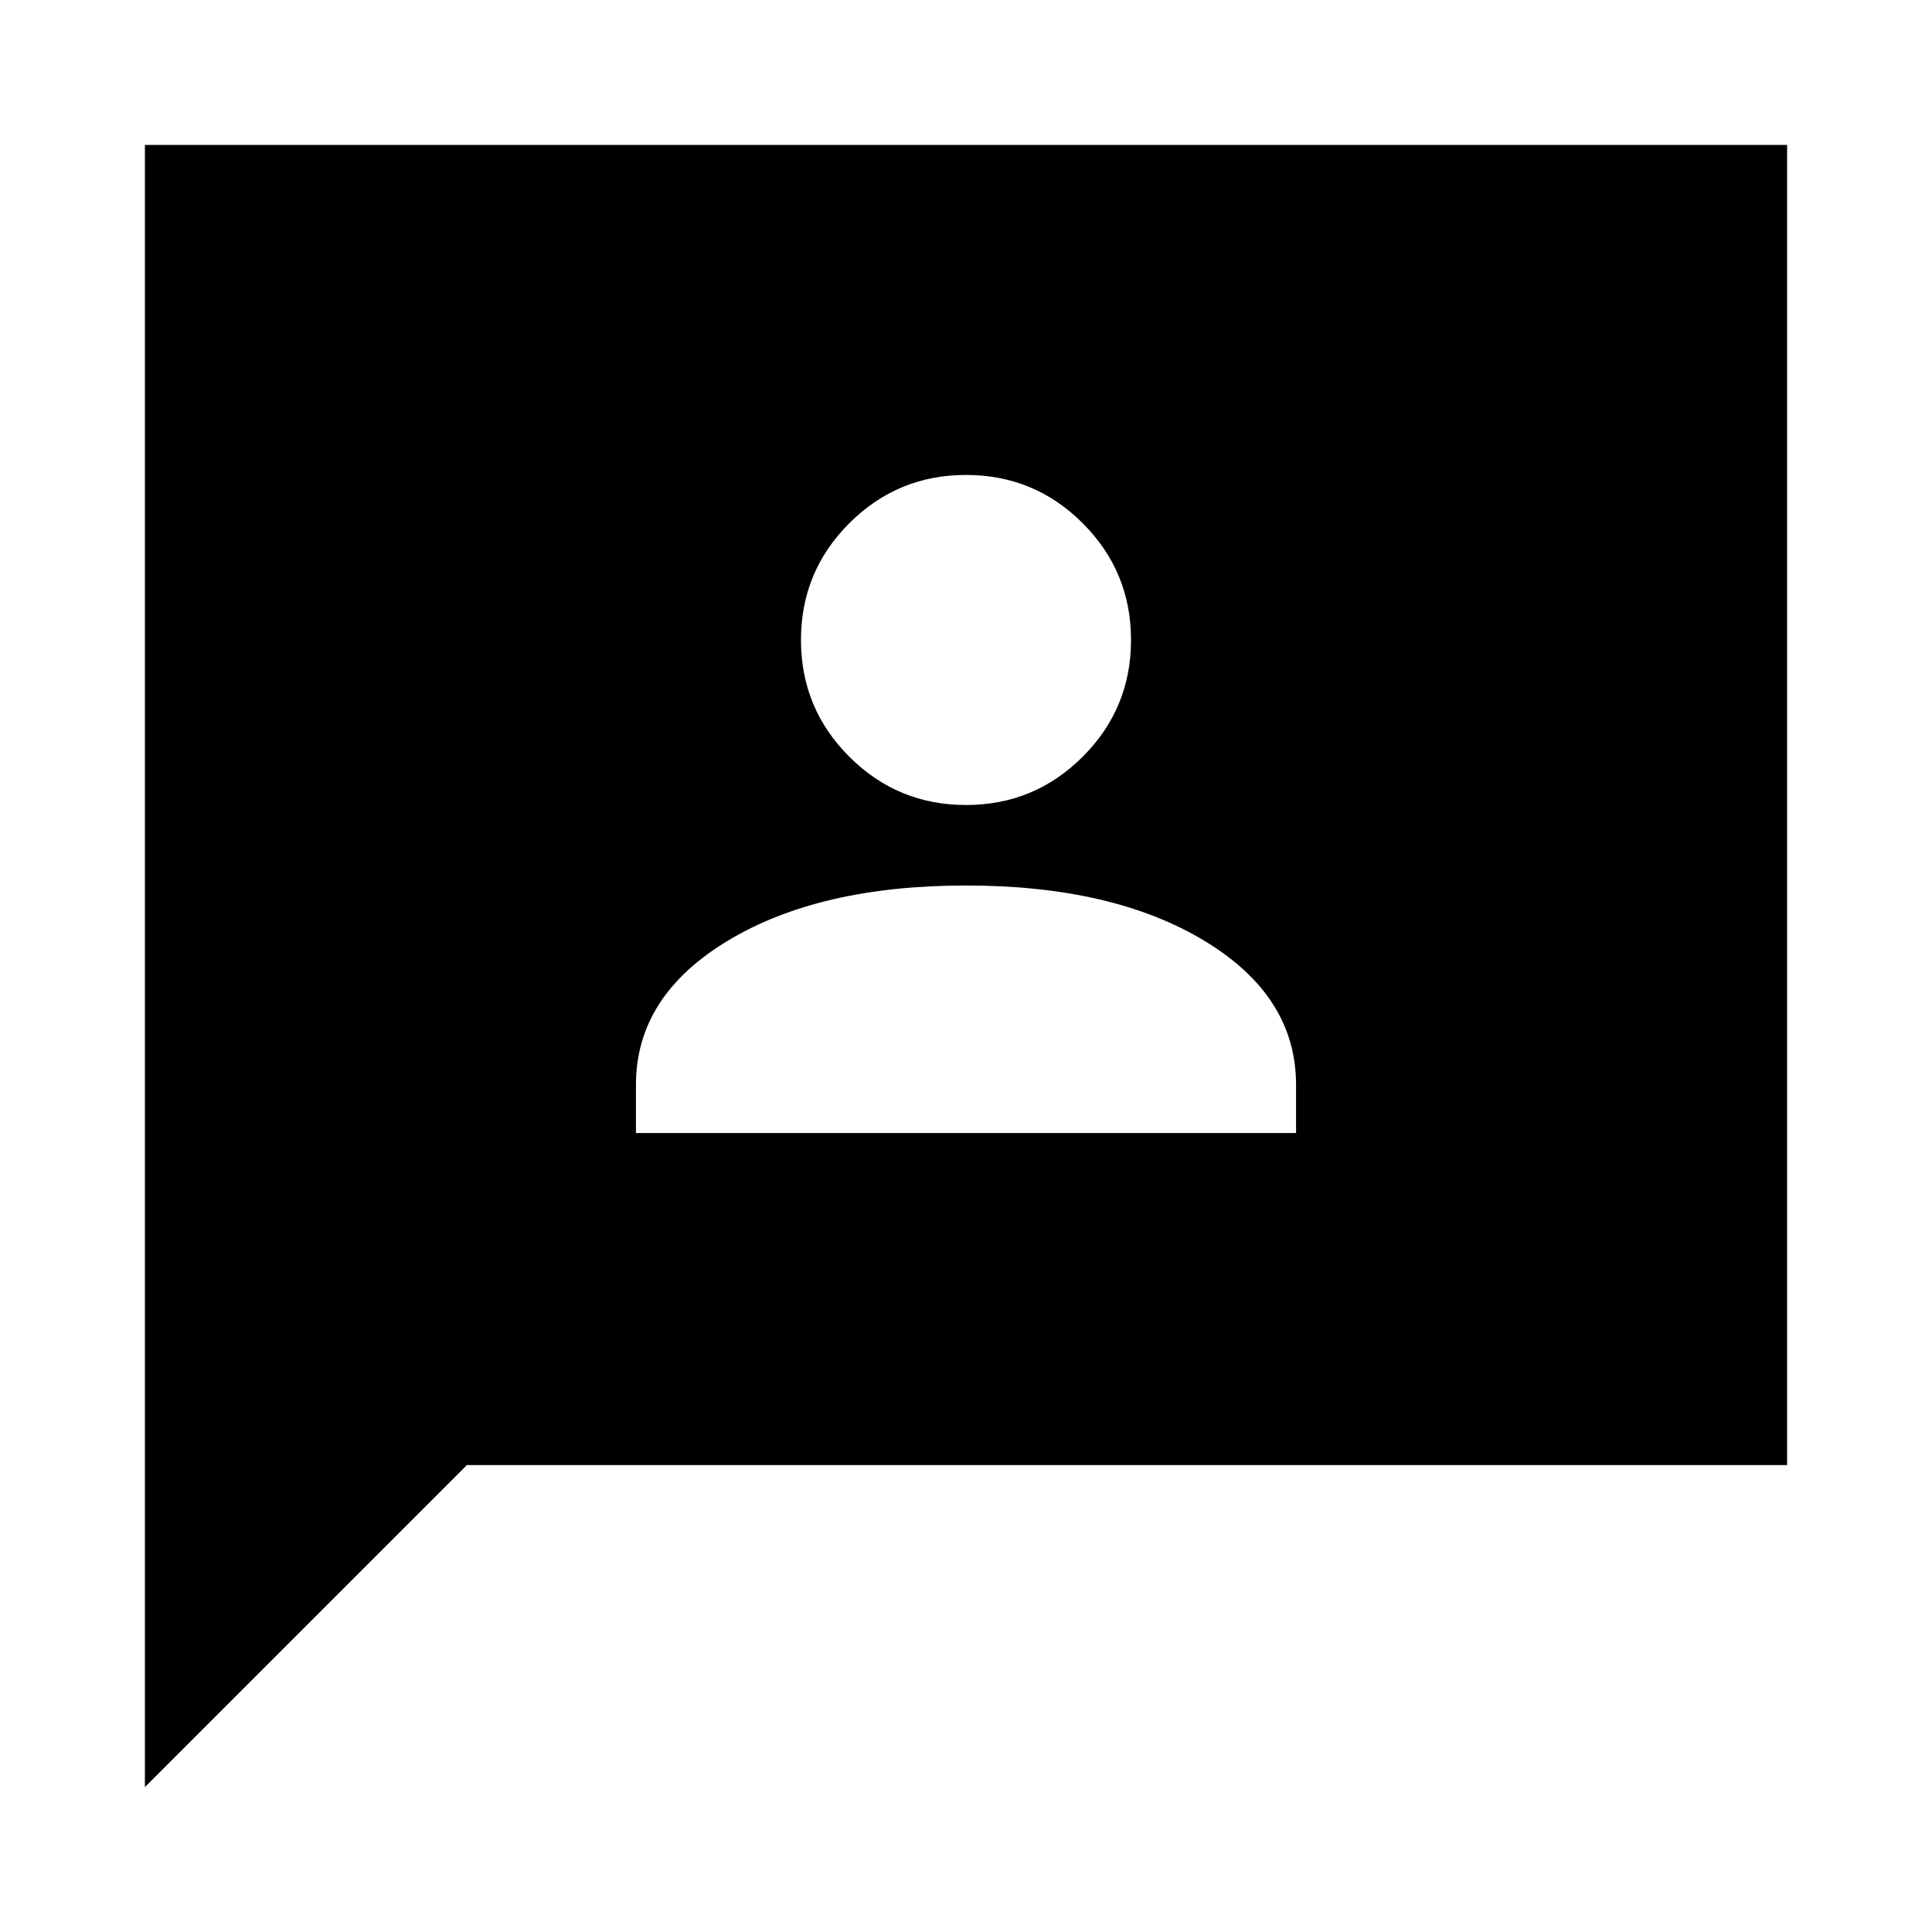 <svg xmlns="http://www.w3.org/2000/svg" height="24" width="24"><path d="M7.9 14.075h8.2v-.6q0-1.1-1.137-1.787Q13.825 11 12 11q-1.825 0-2.962.688-1.138.687-1.138 1.787ZM12 10q.85 0 1.45-.6t.6-1.45q0-.85-.6-1.45T12 5.9q-.85 0-1.45.6t-.6 1.45q0 .85.6 1.45T12 10ZM1.8 22.2V1.8h20.4v16.4H5.8Z"/></svg>